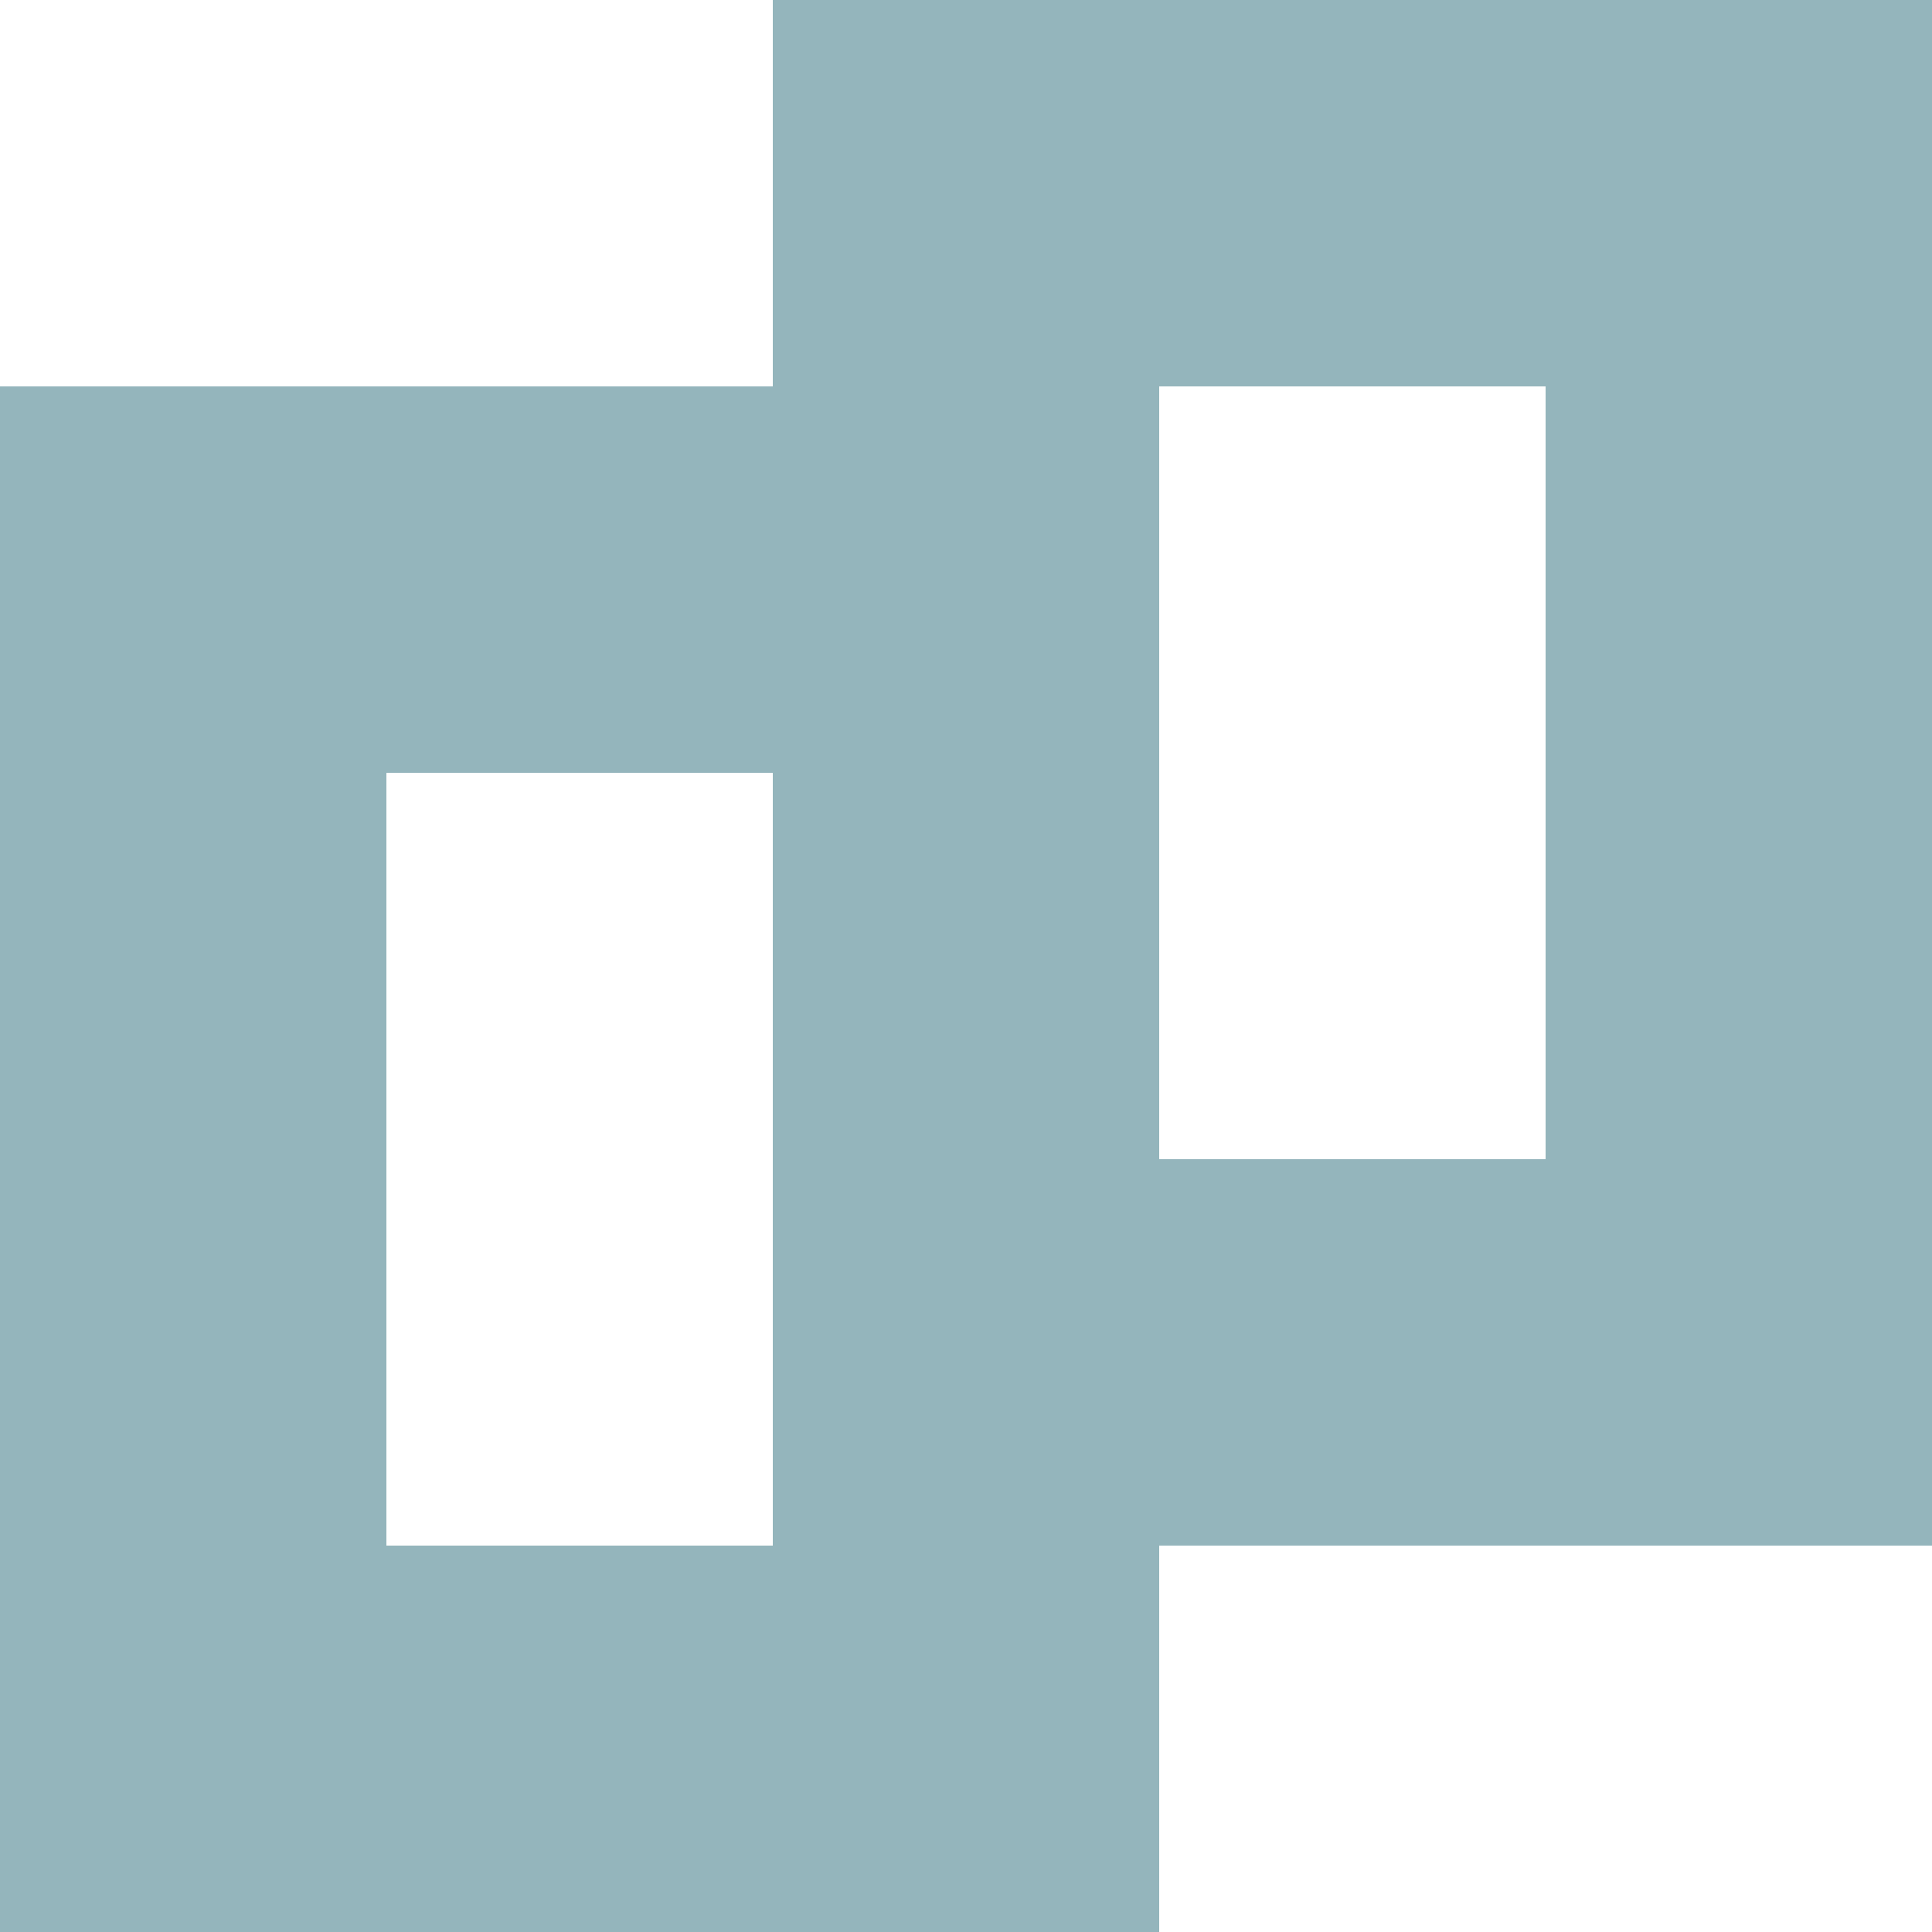 <svg xmlns="http://www.w3.org/2000/svg" width="5" height="5" baseProfile="tiny" version="1.2"><g fill="#94b5bc"><path d="M2 0h3v1H2zM0 1h3v1H0zM4 1h1v3H4zM0 2h1v3H0zM2 2h1v3H2z"/><path d="M3 3h2v1H3zM1 4h2v1H1z"/></g></svg>